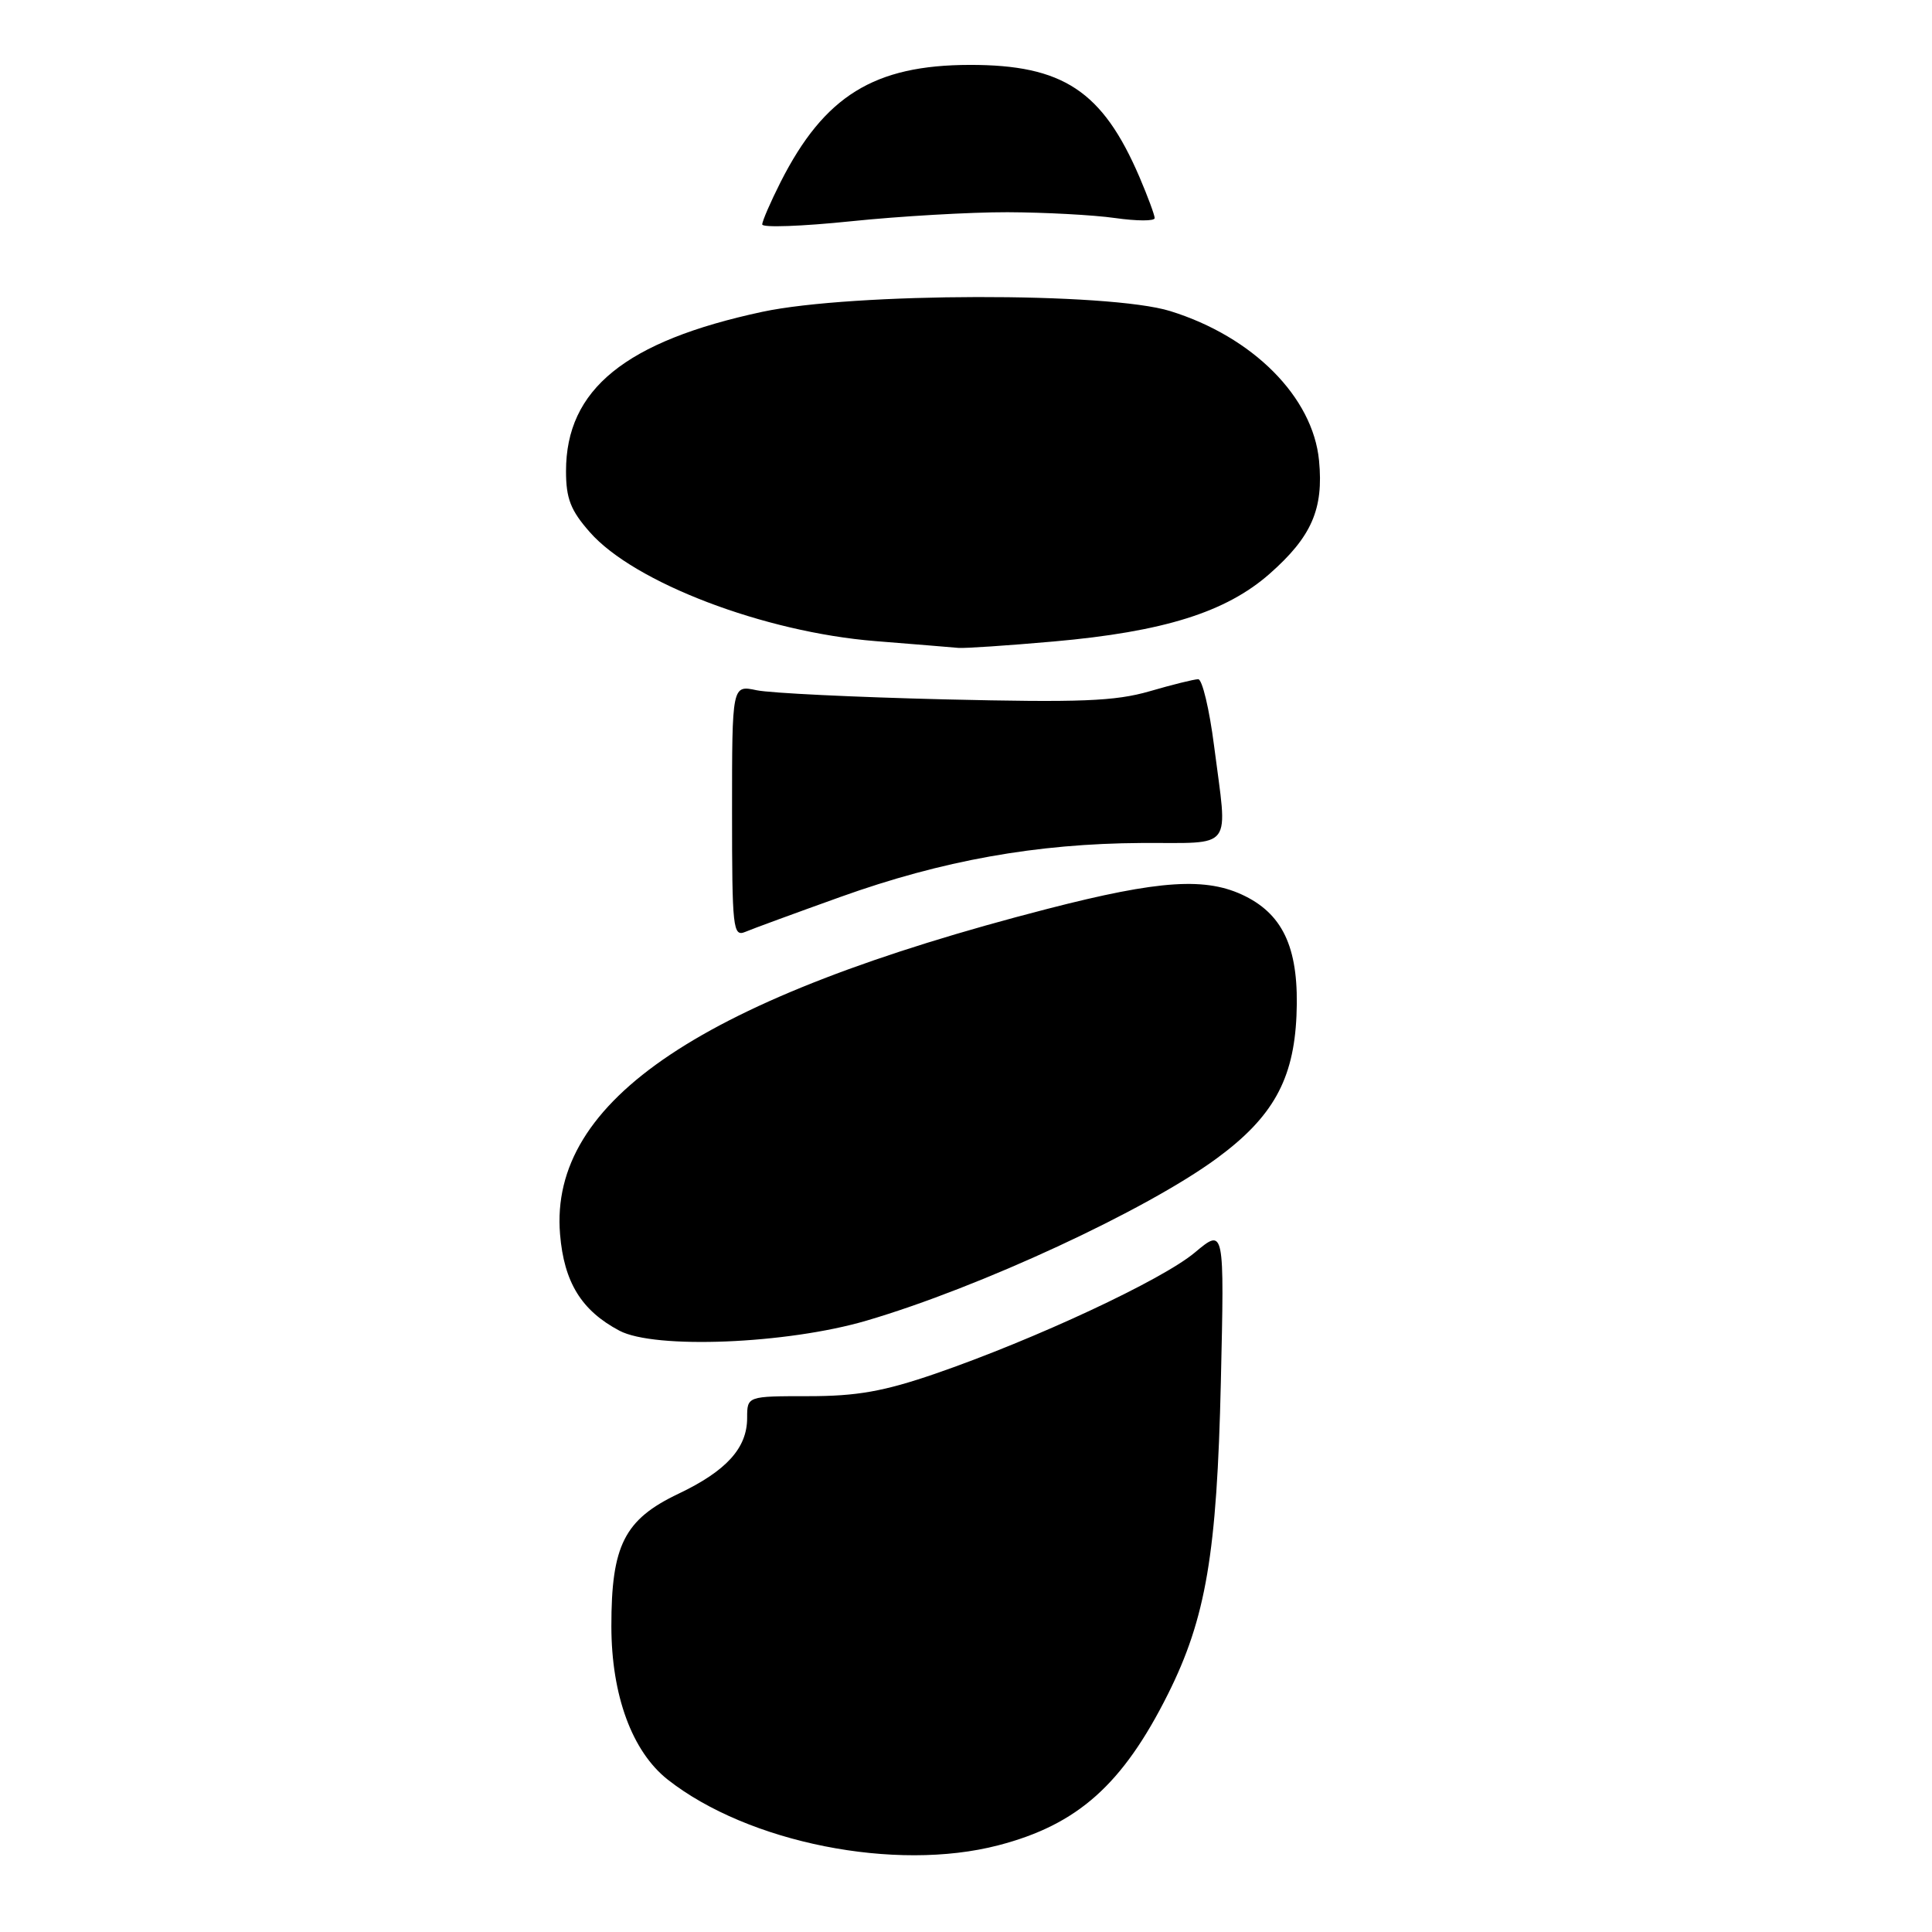 <?xml version="1.0" encoding="UTF-8" standalone="no"?>
<!DOCTYPE svg PUBLIC "-//W3C//DTD SVG 1.1//EN" "http://www.w3.org/Graphics/SVG/1.1/DTD/svg11.dtd" >
<svg xmlns="http://www.w3.org/2000/svg" xmlns:xlink="http://www.w3.org/1999/xlink" version="1.1" viewBox="0 0 256 256">
 <g >
 <path fill="currentColor"
d=" M 132.29 244.51 C 142.80 241.78 148.75 236.47 154.75 224.50 C 159.80 214.40 161.25 205.86 161.77 183.09 C 162.24 162.69 162.24 162.69 158.33 165.96 C 153.99 169.61 137.09 177.49 123.88 182.04 C 117.09 184.37 113.54 185.00 107.13 185.00 C 99.00 185.00 99.00 185.00 99.00 187.89 C 99.00 191.87 96.26 194.90 89.90 197.93 C 82.73 201.34 81.00 204.77 81.01 215.50 C 81.02 224.65 83.76 232.09 88.48 235.81 C 99.14 244.19 118.65 248.07 132.29 244.51 Z  M 114.82 174.99 C 129.82 170.59 151.85 160.38 161.24 153.48 C 168.64 148.04 171.42 143.07 171.79 134.59 C 172.17 125.97 170.19 121.34 165.00 118.75 C 159.87 116.19 153.69 116.59 138.79 120.43 C 93.09 132.21 72.74 145.79 74.21 163.55 C 74.74 169.92 77.04 173.65 82.07 176.32 C 86.74 178.80 104.28 178.09 114.82 174.99 Z  M 111.36 118.85 C 124.86 114.01 137.33 111.78 151.25 111.70 C 163.67 111.63 162.68 112.95 160.87 98.82 C 160.25 93.97 159.30 90.00 158.77 90.00 C 158.24 90.00 155.34 90.72 152.32 91.60 C 147.75 92.92 143.16 93.10 125.16 92.67 C 113.25 92.38 102.04 91.84 100.25 91.46 C 97.00 90.77 97.00 90.77 97.00 107.49 C 97.00 123.03 97.12 124.16 98.75 123.48 C 99.71 123.07 105.39 120.99 111.36 118.85 Z  M 139.62 85.00 C 154.19 83.71 162.44 81.12 168.22 76.04 C 173.79 71.13 175.40 67.47 174.78 61.03 C 173.97 52.61 166.02 44.62 155.06 41.22 C 146.90 38.69 112.98 38.76 101.00 41.32 C 82.86 45.21 75.00 51.59 75.00 62.42 C 75.00 66.06 75.61 67.63 78.16 70.52 C 84.02 77.20 101.26 83.77 116.00 84.95 C 121.22 85.37 126.17 85.77 127.00 85.85 C 127.83 85.92 133.51 85.54 139.62 85.00 Z  M 133.50 28.12 C 138.45 28.14 144.86 28.48 147.75 28.89 C 150.64 29.30 153.00 29.31 153.00 28.90 C 153.00 28.50 152.09 26.05 150.99 23.47 C 146.09 12.05 140.85 8.58 128.50 8.60 C 115.82 8.62 109.23 12.70 103.44 24.11 C 102.10 26.76 101.00 29.30 101.00 29.74 C 101.00 30.18 106.29 29.99 112.75 29.32 C 119.21 28.65 128.55 28.11 133.50 28.12 Z "/>
</g>
</svg>